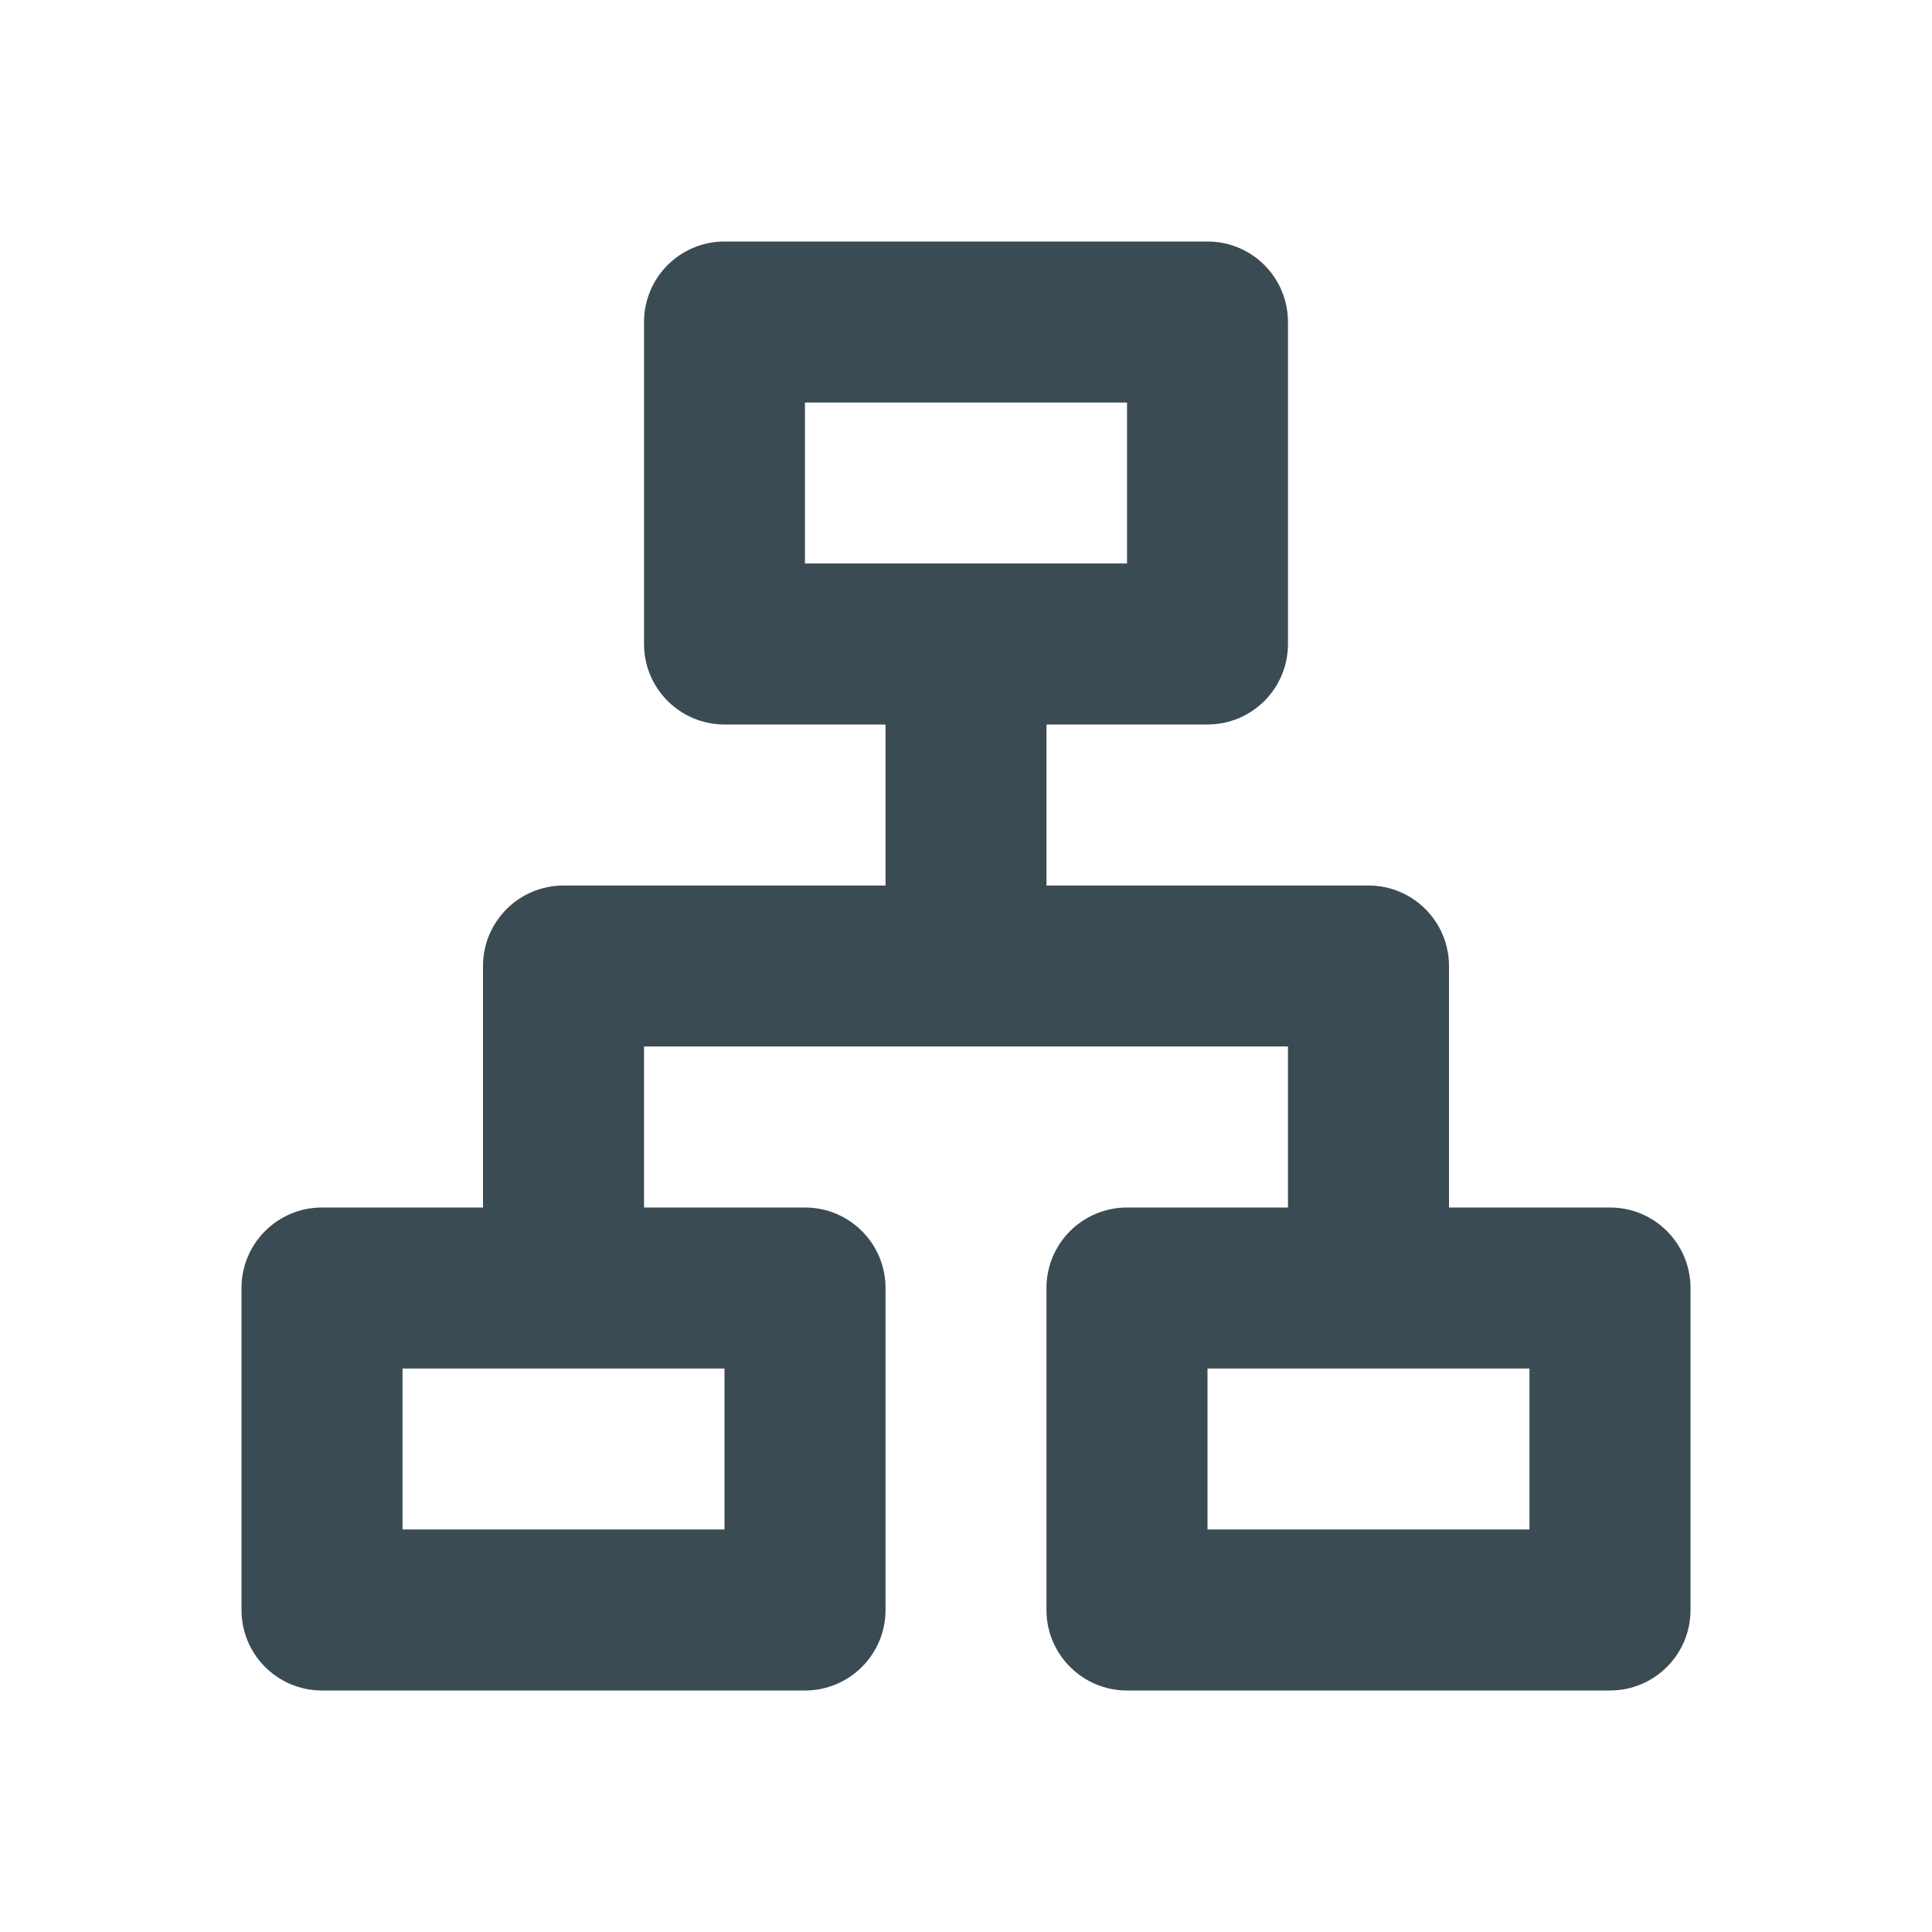 <svg width="20" height="20" viewBox="0 0 20 20" fill="none" xmlns="http://www.w3.org/2000/svg">
<g id="Group">
<path id="Vector" d="M12.5 2.5C12.96 2.5 13.333 2.873 13.333 3.333V6.667C13.333 7.127 12.96 7.5 12.5 7.5H10.833V9.167H14.167C14.627 9.167 15 9.54 15 10V12.5H16.667C17.127 12.5 17.5 12.873 17.5 13.333V16.667C17.5 17.127 17.127 17.5 16.667 17.5H11.667C11.207 17.5 10.833 17.127 10.833 16.667V13.333C10.833 12.873 11.207 12.5 11.667 12.5H13.333V10.833H6.667V12.5H8.333C8.793 12.5 9.167 12.873 9.167 13.333V16.667C9.167 17.127 8.793 17.5 8.333 17.5H3.333C2.873 17.5 2.5 17.127 2.5 16.667V13.333C2.5 12.873 2.873 12.5 3.333 12.5H5V10C5 9.54 5.373 9.167 5.833 9.167H9.167V7.5H7.5C7.04 7.5 6.667 7.127 6.667 6.667V3.333C6.667 2.873 7.04 2.5 7.5 2.5H12.5ZM7.5 14.167H4.167V15.833H7.5V14.167ZM15.833 14.167H12.5V15.833H15.833V14.167ZM11.667 4.167H8.333V5.833H11.667V4.167Z" fill="#3B4B54"/>
</g>
</svg>

